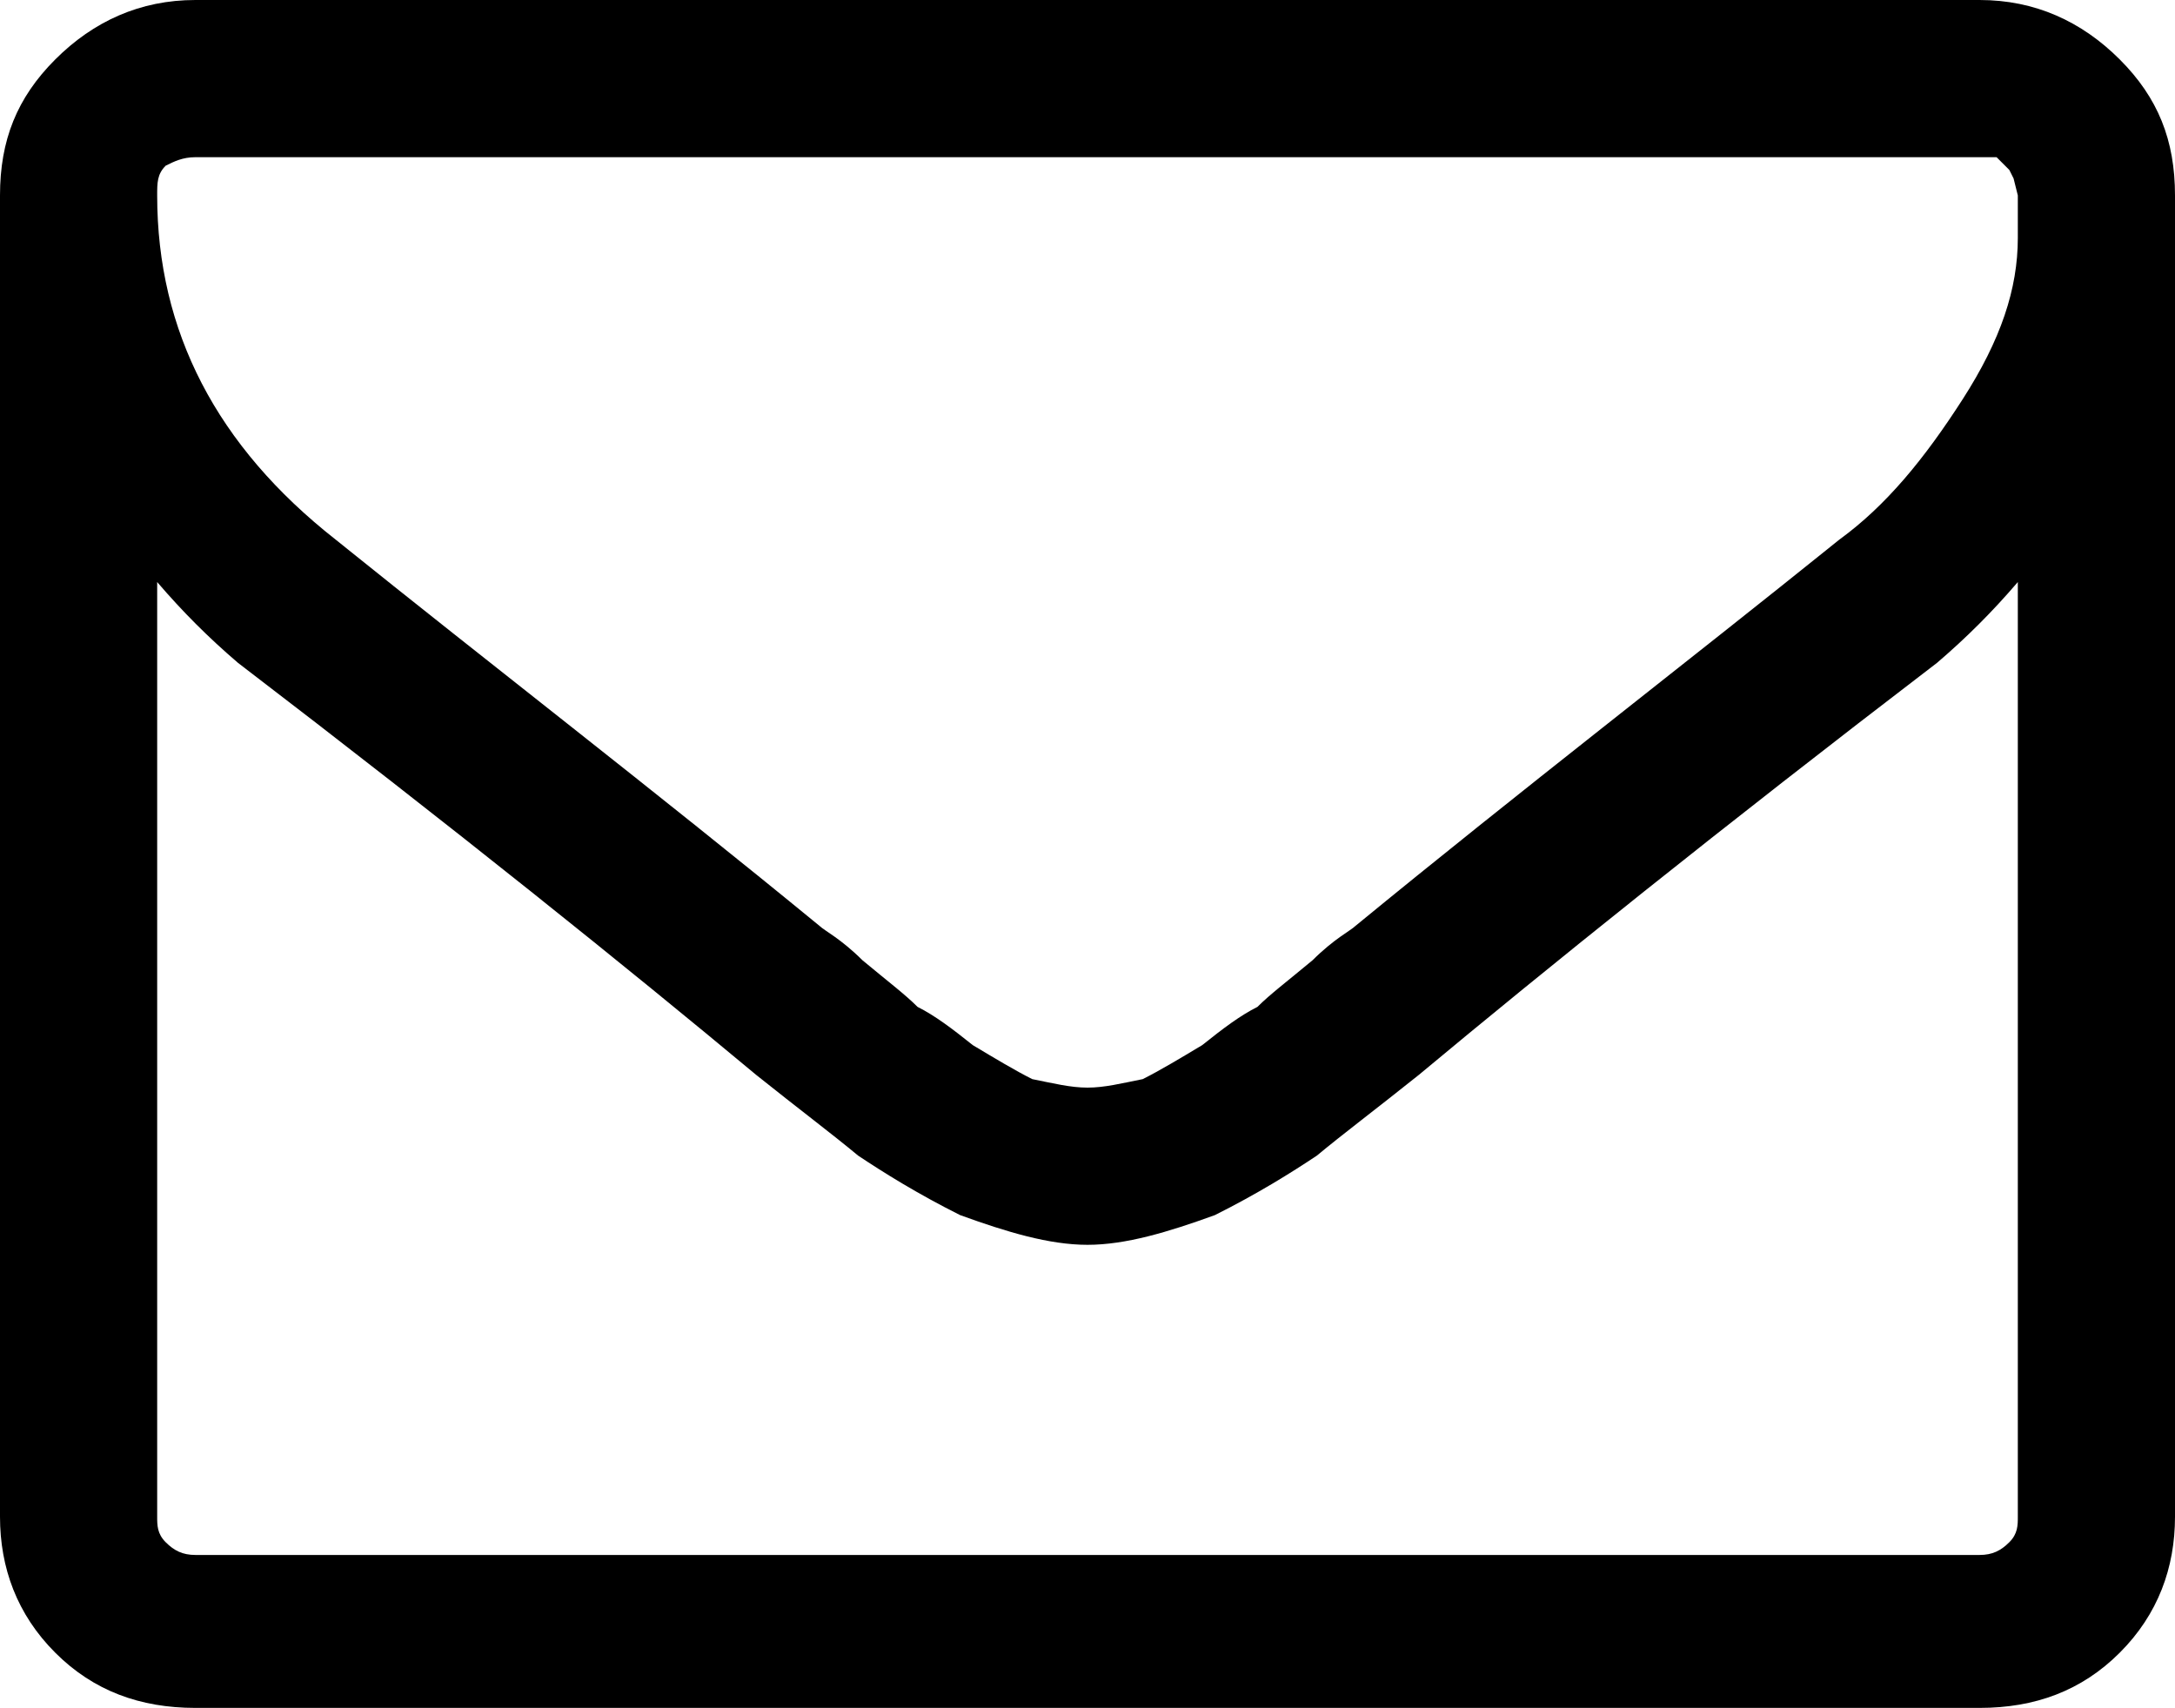 <svg xmlns="http://www.w3.org/2000/svg" xml:space="preserve" viewBox="0 73 512 402"><path d="M475 430V210c-6 7-12 13-19 19-51 39-92 72-122 97-10 8-18 14-24 19-6 4-14 9-24 14-11 4-21 7-30 7s-19-3-30-7c-10-5-18-10-24-14-6-5-14-11-24-19-30-25-71-58-122-97-7-6-13-12-19-19v220c0 2 0 4 2 6s4 3 7 3h420c3 0 5-1 7-3s2-4 2-6zm0-301v-10l-1-4-1-2-3-3H46c-3 0-5 1-7 2-2 2-2 4-2 7 0 32 14 59 42 81 36 29 75 59 114 91 1 1 5 3 10 8 6 5 10 8 13 11 4 2 8 5 13 9 5 3 10 6 14 8 5 1 9 2 13 2s8-1 13-2c4-2 9-5 14-8 5-4 9-7 13-9 3-3 7-6 13-11 5-5 9-7 10-8 39-32 78-62 114-91 11-8 20-19 29-33s13-26 13-38zm37-10v311c0 12-4 23-13 32s-20 13-33 13H46c-13 0-24-4-33-13S0 442 0 430V119c0-13 4-23 13-32s20-14 33-14h420c13 0 24 5 33 14s13 19 13 32z"/></svg>